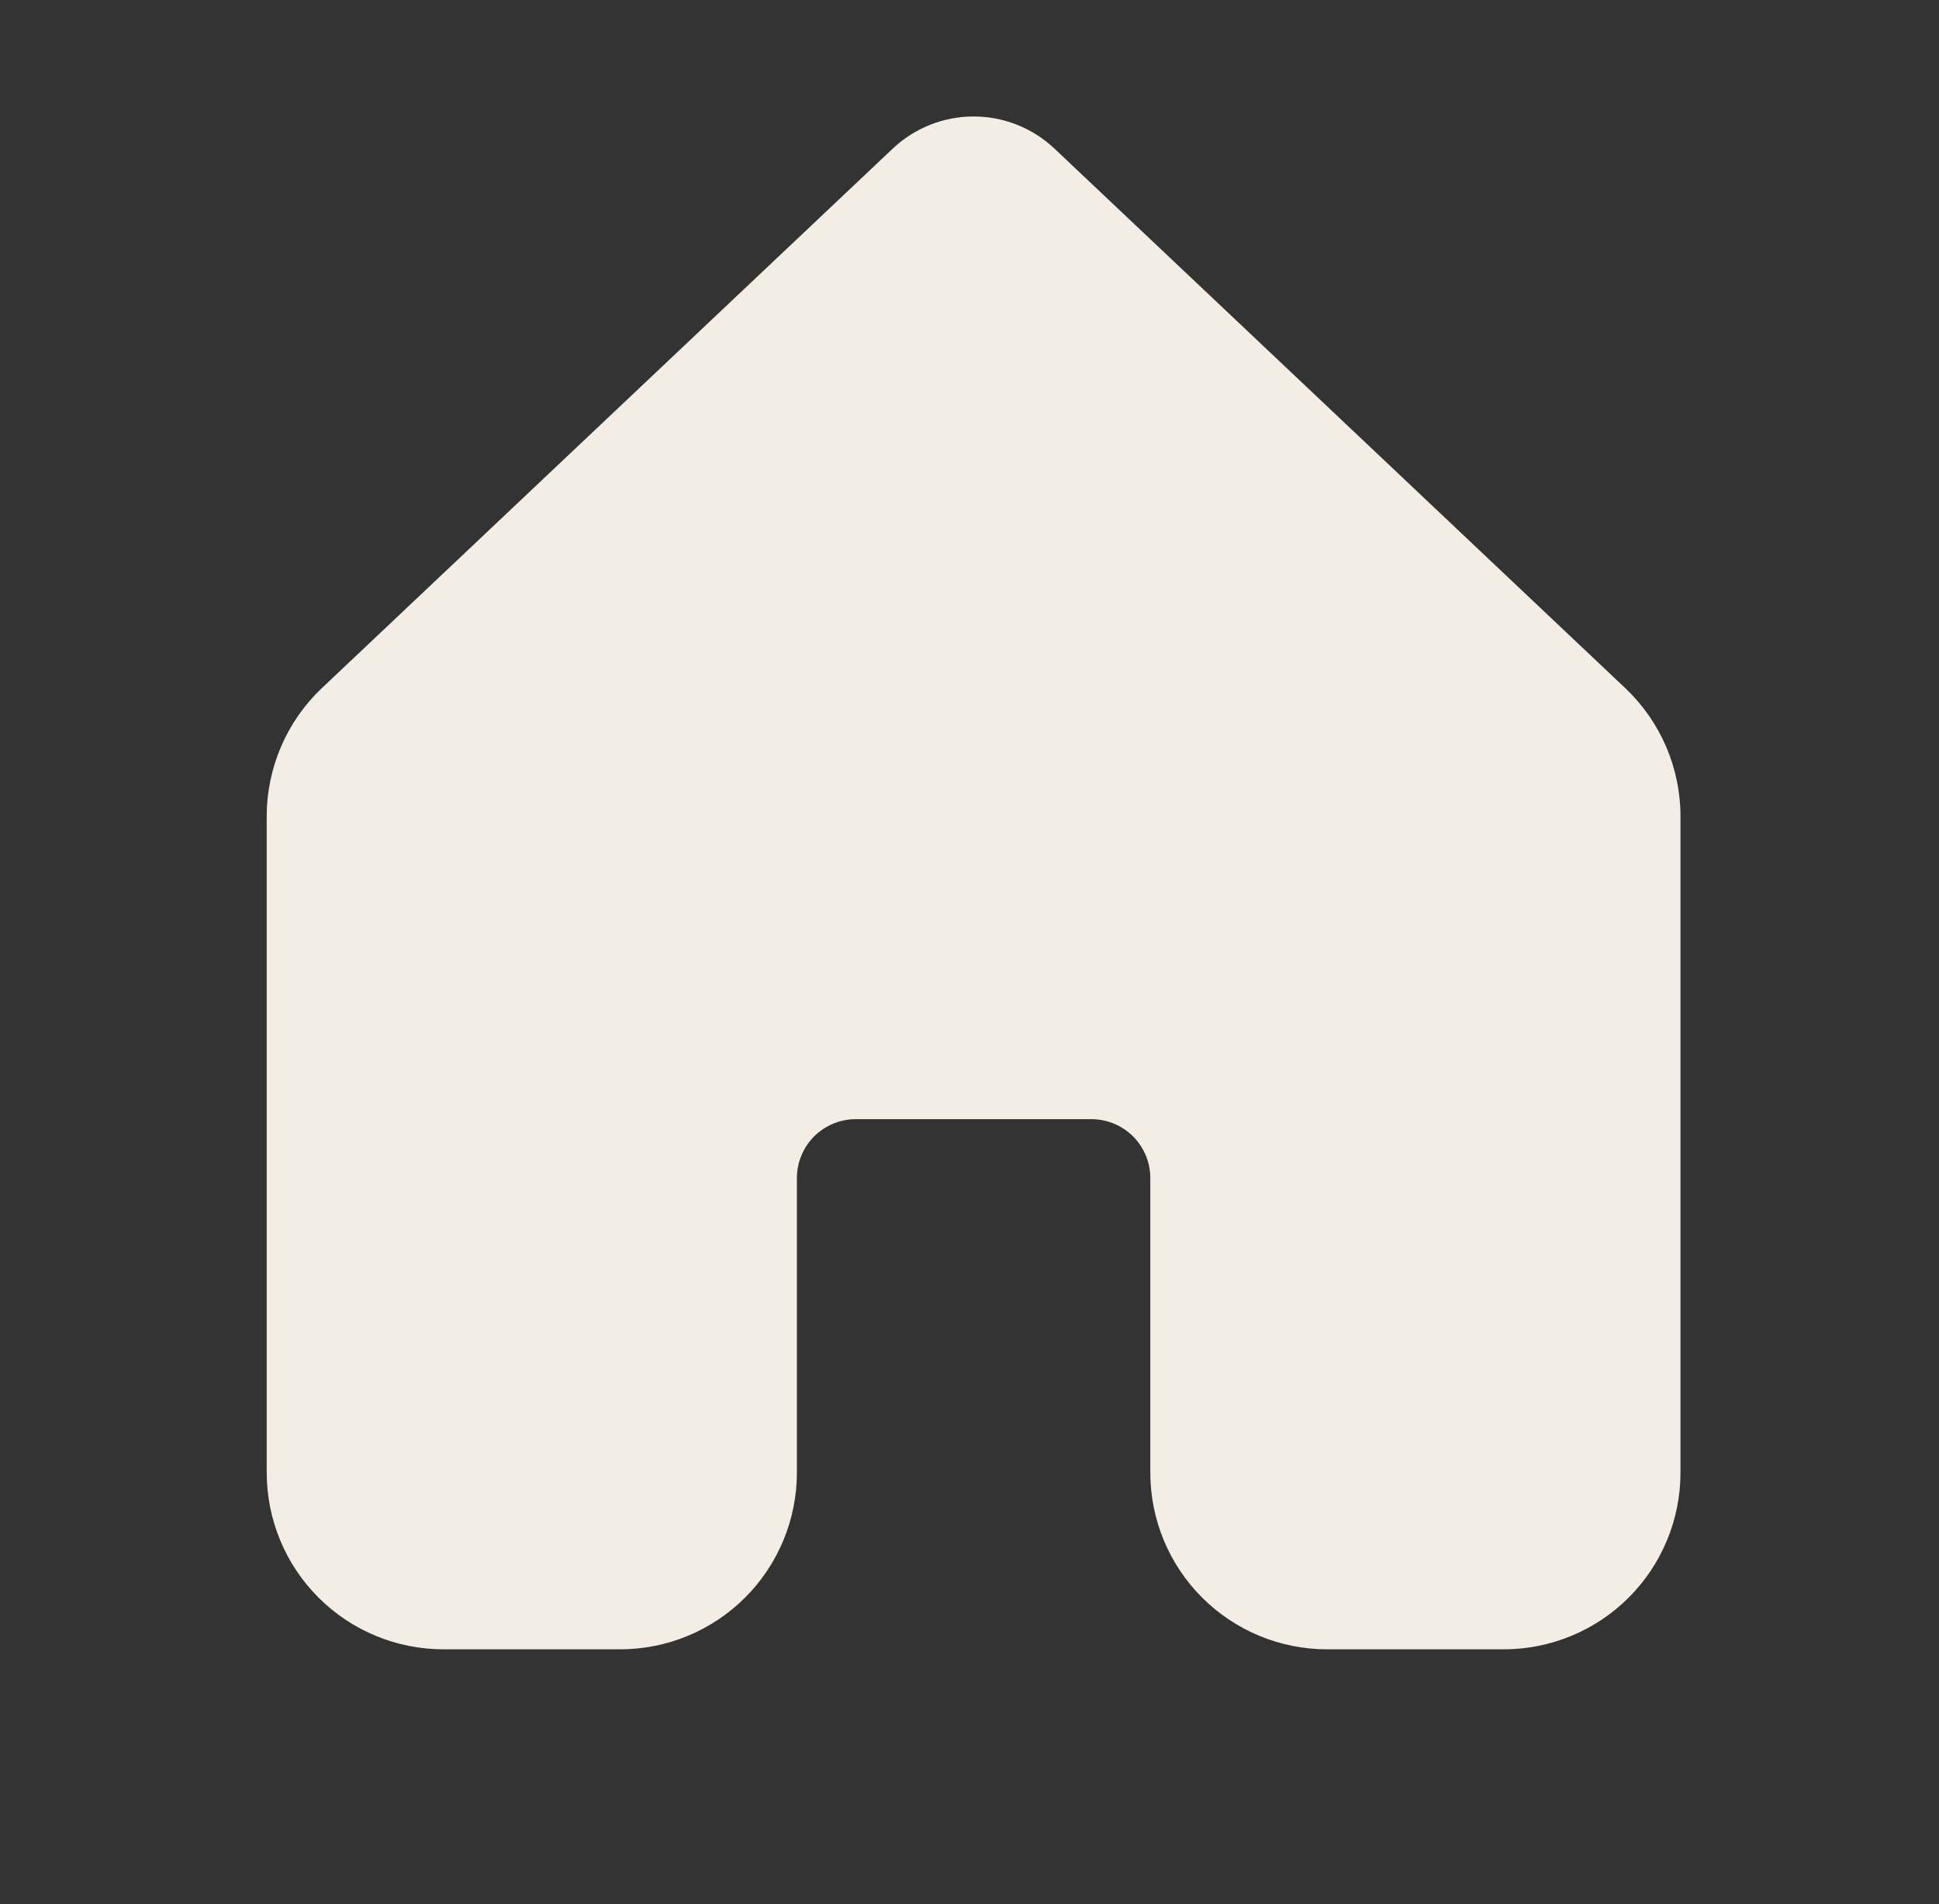 <svg width="56" height="55" viewBox="0 0 56 55" fill="none" xmlns="http://www.w3.org/2000/svg">
<rect x="0" y="0" width="56" height="55" fill="#333333" stroke="none"/>
<path d="M30.456 4.294C29.824 3.697 28.988 3.364 28.119 3.364C27.249 3.364 26.413 3.697 25.781 4.294L9.299 19.871C8.794 20.348 8.392 20.924 8.118 21.562C7.844 22.201 7.702 22.888 7.703 23.583V42.535C7.704 43.888 8.242 45.186 9.199 46.142C10.156 47.099 11.454 47.636 12.807 47.636H17.911C19.265 47.636 20.563 47.098 21.52 46.141C22.477 45.184 23.015 43.886 23.015 42.532V34.026C23.015 33.574 23.194 33.142 23.513 32.822C23.832 32.504 24.265 32.324 24.716 32.324H31.521C31.972 32.324 32.405 32.504 32.724 32.822C33.043 33.142 33.222 33.574 33.222 34.026V42.532C33.222 43.886 33.76 45.184 34.717 46.141C35.675 47.098 36.973 47.636 38.326 47.636H43.43C44.784 47.636 46.082 47.098 47.039 46.141C47.996 45.184 48.534 43.886 48.534 42.532V23.58C48.534 22.885 48.392 22.198 48.117 21.56C47.842 20.923 47.44 20.348 46.935 19.871L30.456 4.294Z" fill="#F4EDE5"/>
</svg>
